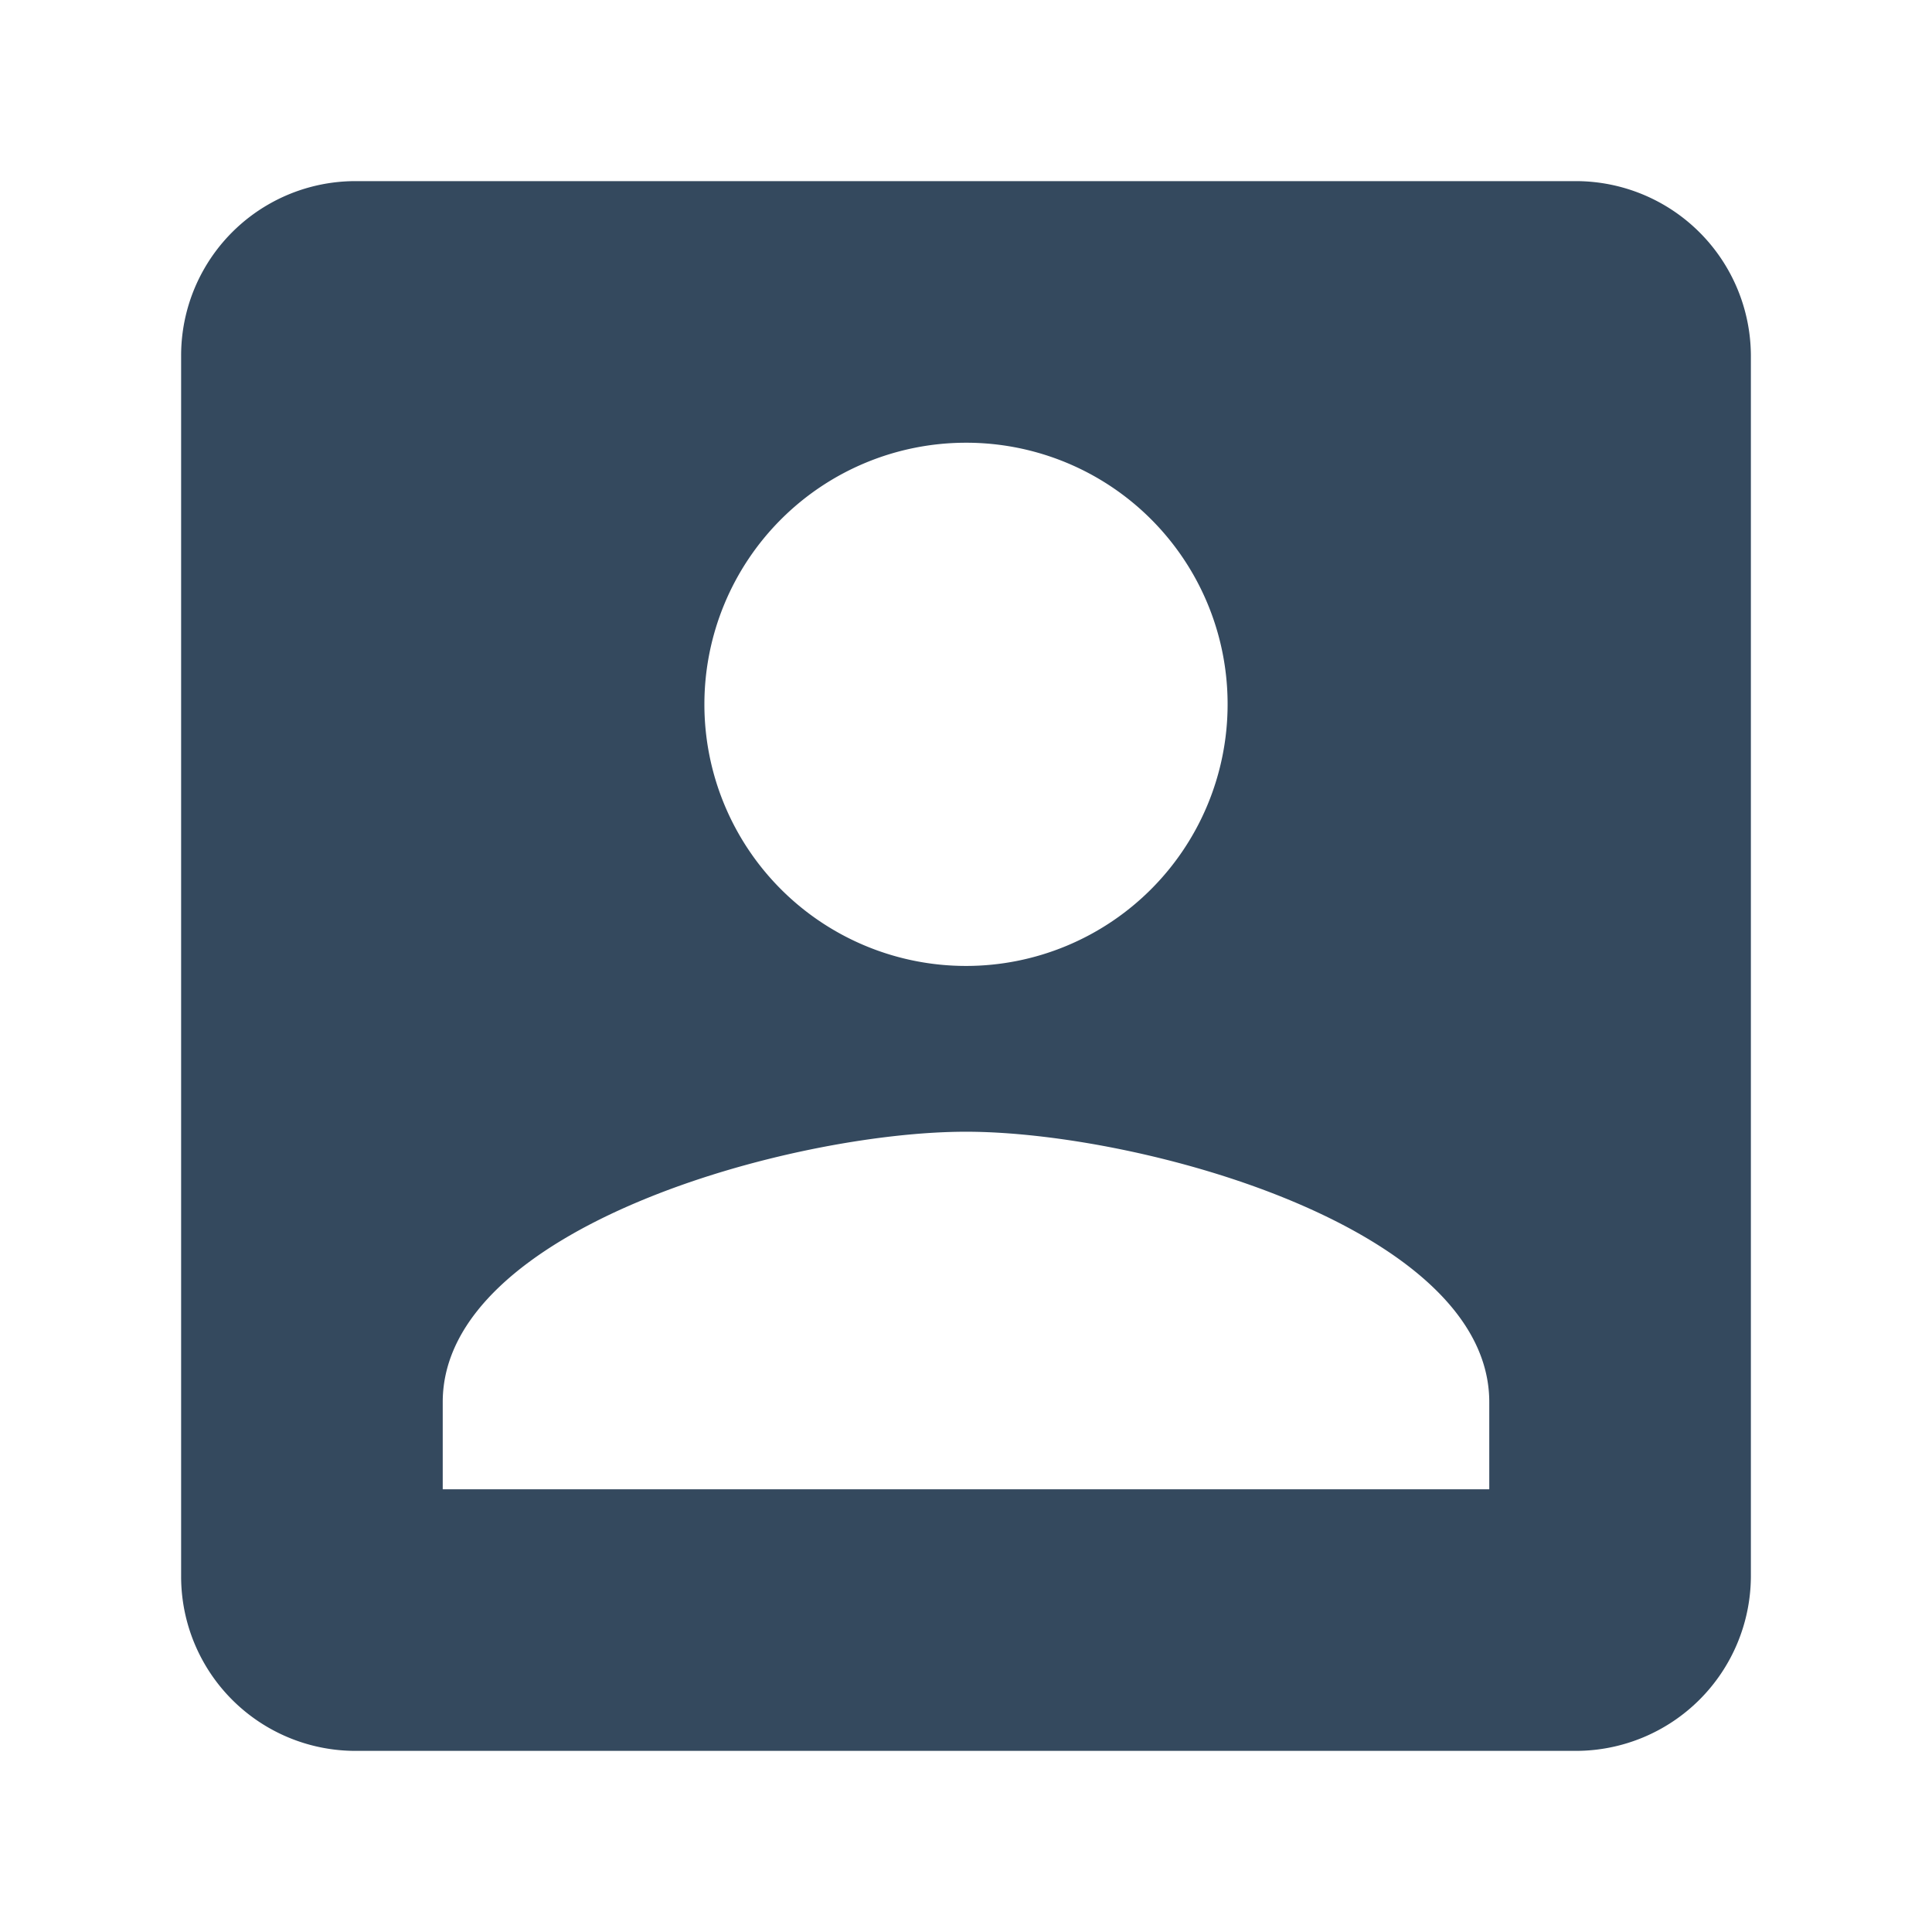 <svg xmlns="http://www.w3.org/2000/svg" width="32" height="32" viewBox="0 0 32 32"><defs><style>.a{fill:#34495E;}.b{fill:none;}</style></defs><path class="a" d="M3,5.889V26.111A2.888,2.888,0,0,0,5.889,29H26.111A2.9,2.9,0,0,0,29,26.111V5.889A2.9,2.9,0,0,0,26.111,3H5.889A2.888,2.888,0,0,0,3,5.889Zm17.333,5.778A4.333,4.333,0,1,1,16,7.333,4.328,4.328,0,0,1,20.333,11.667Zm-13,11.556c0-2.889,5.778-4.478,8.667-4.478s8.667,1.589,8.667,4.478v1.444H7.333Z"/><path class="b" d="M0,0H32V32H0Z"/></svg>